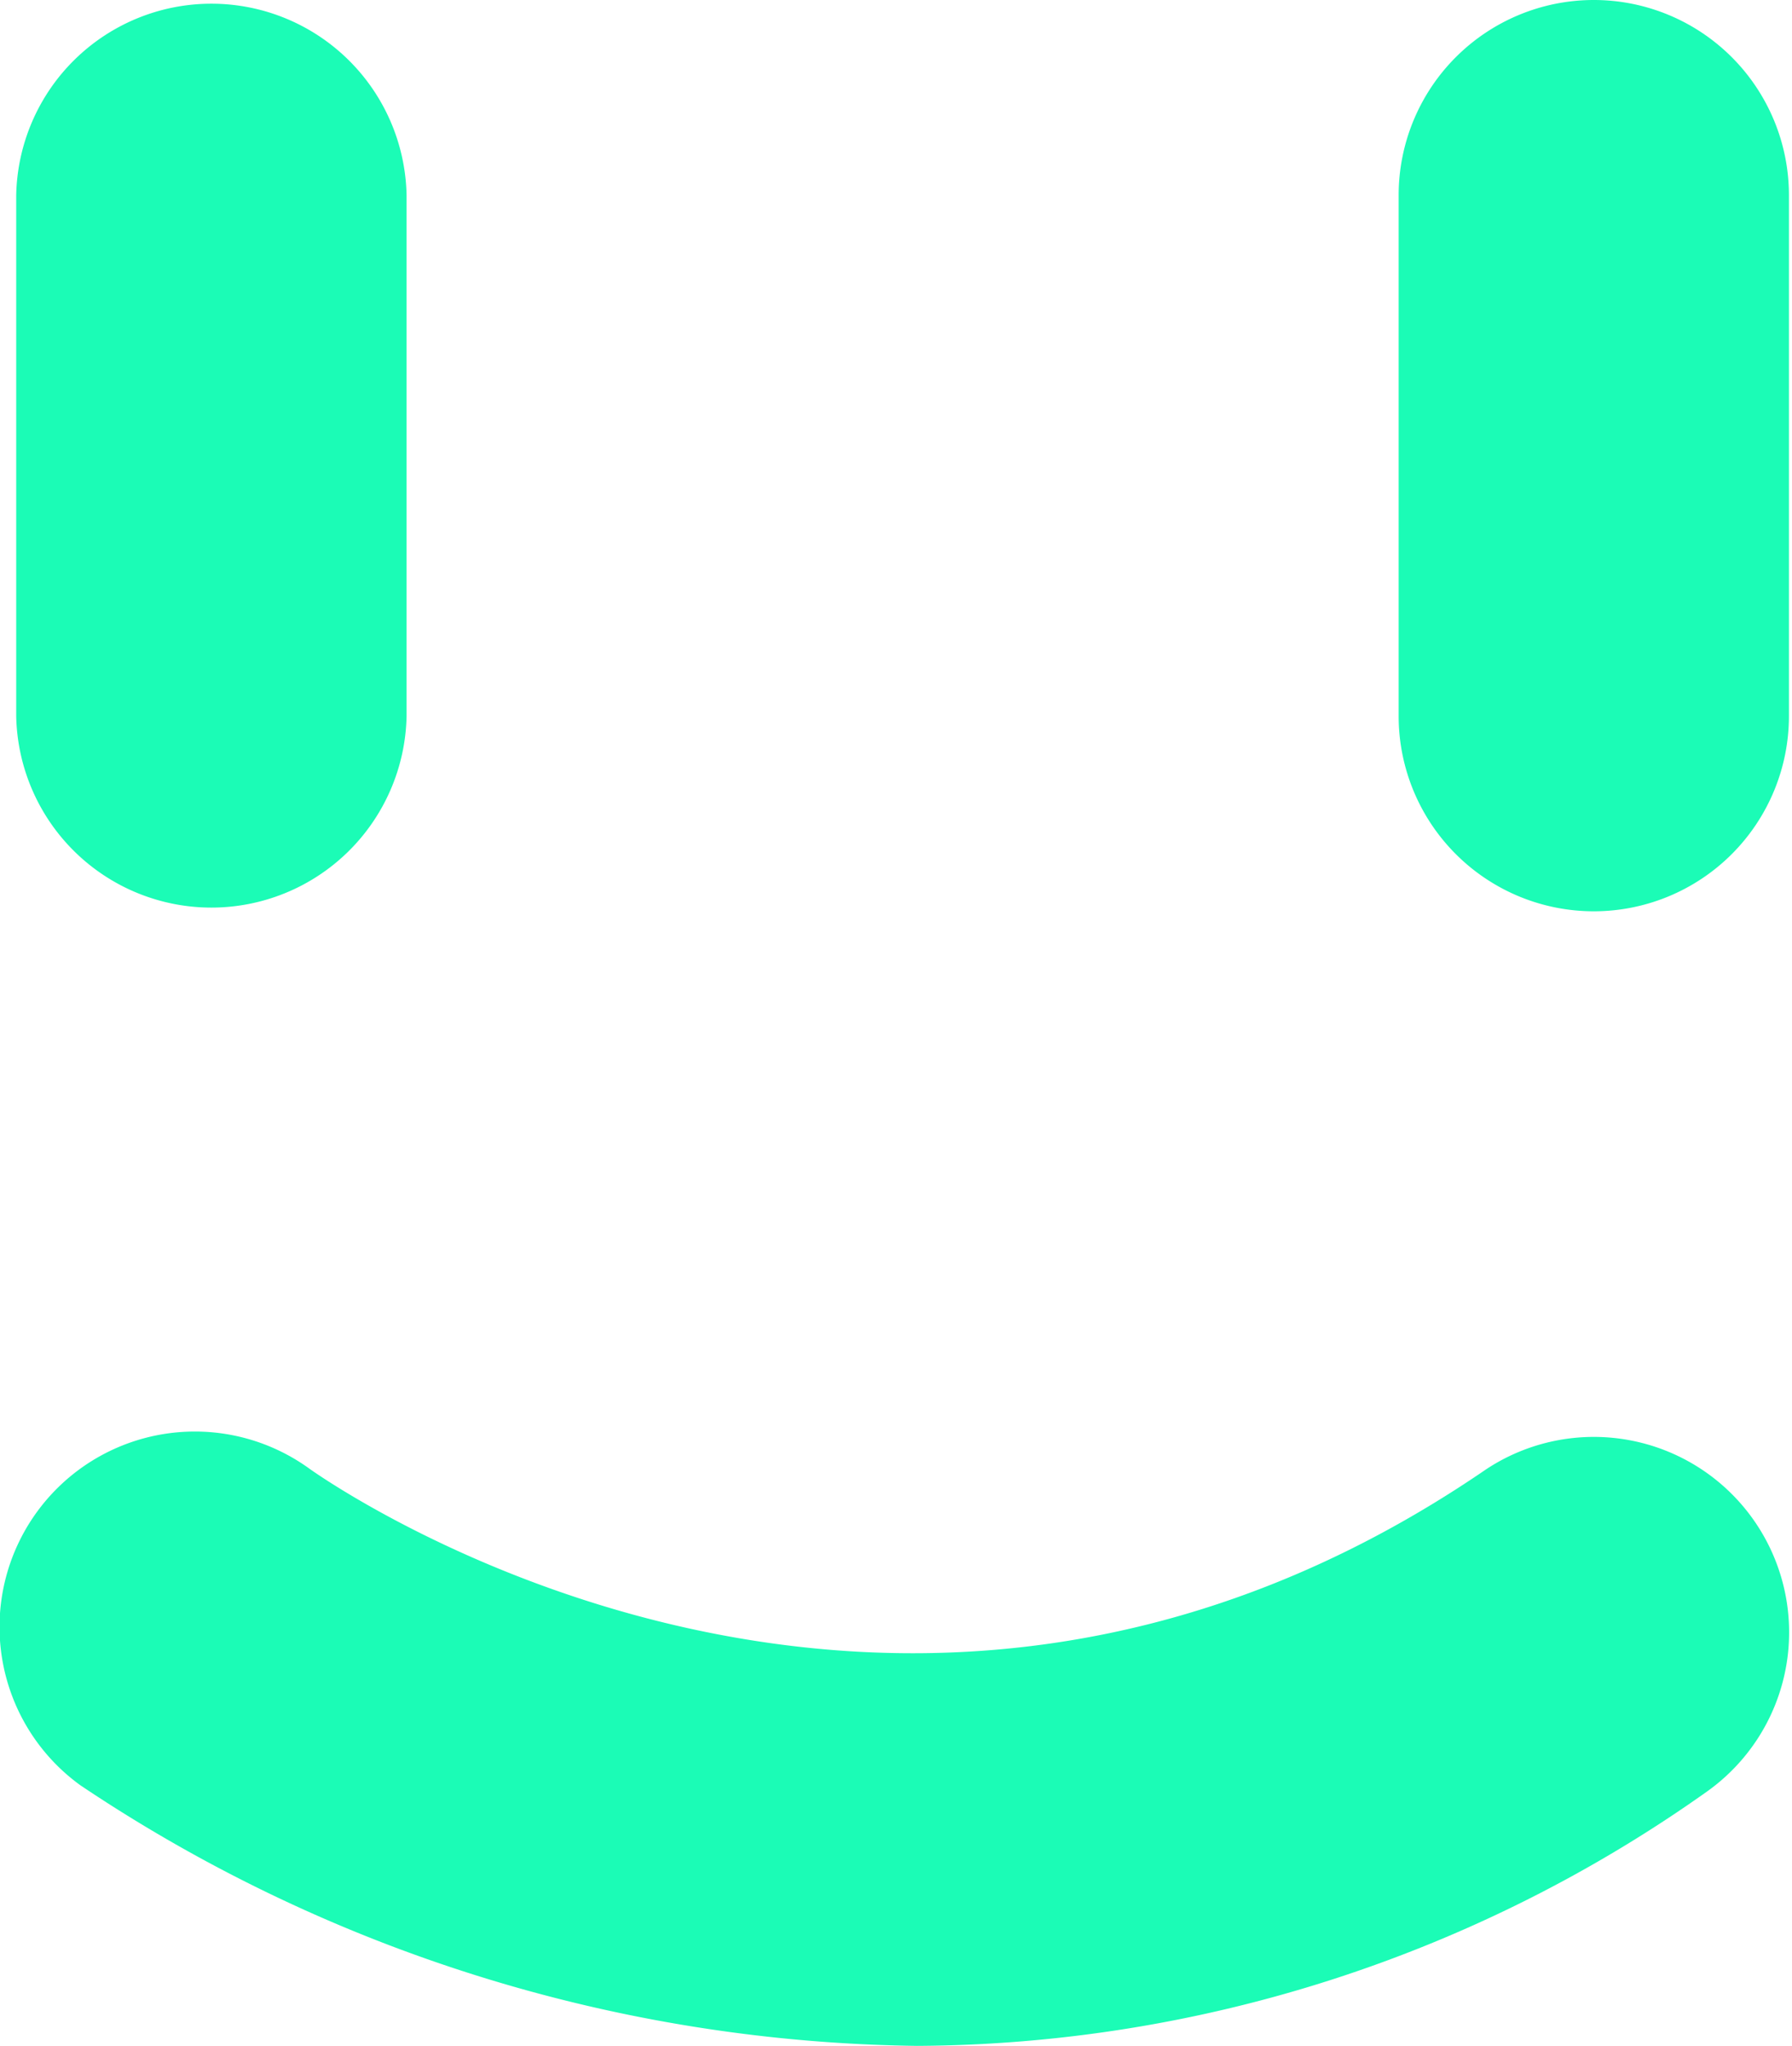 <svg xmlns="http://www.w3.org/2000/svg" width="24.537" height="28" viewBox="0 0 24.537 28">
  <g id="Face" transform="translate(-160 -150)">
    <path id="Union_11" data-name="Union 11" d="M1.1,24.433A2.674,2.674,0,0,1,4.236,20.1c.347.247,8.017,5.554,16.116.007a2.674,2.674,0,0,1,3.021,4.412A18.847,18.847,0,0,1,12.558,28,21.034,21.034,0,0,1,1.1,24.433ZM19.151,9.8V2.672a2.672,2.672,0,1,1,5.344,0V9.8a2.672,2.672,0,1,1-5.344,0ZM.222,9.8V2.672a2.673,2.673,0,0,1,5.345,0V9.8a2.673,2.673,0,0,1-5.345,0Z" transform="translate(160 150)" fill="#1bfcb6"/>
  </g>
</svg>
